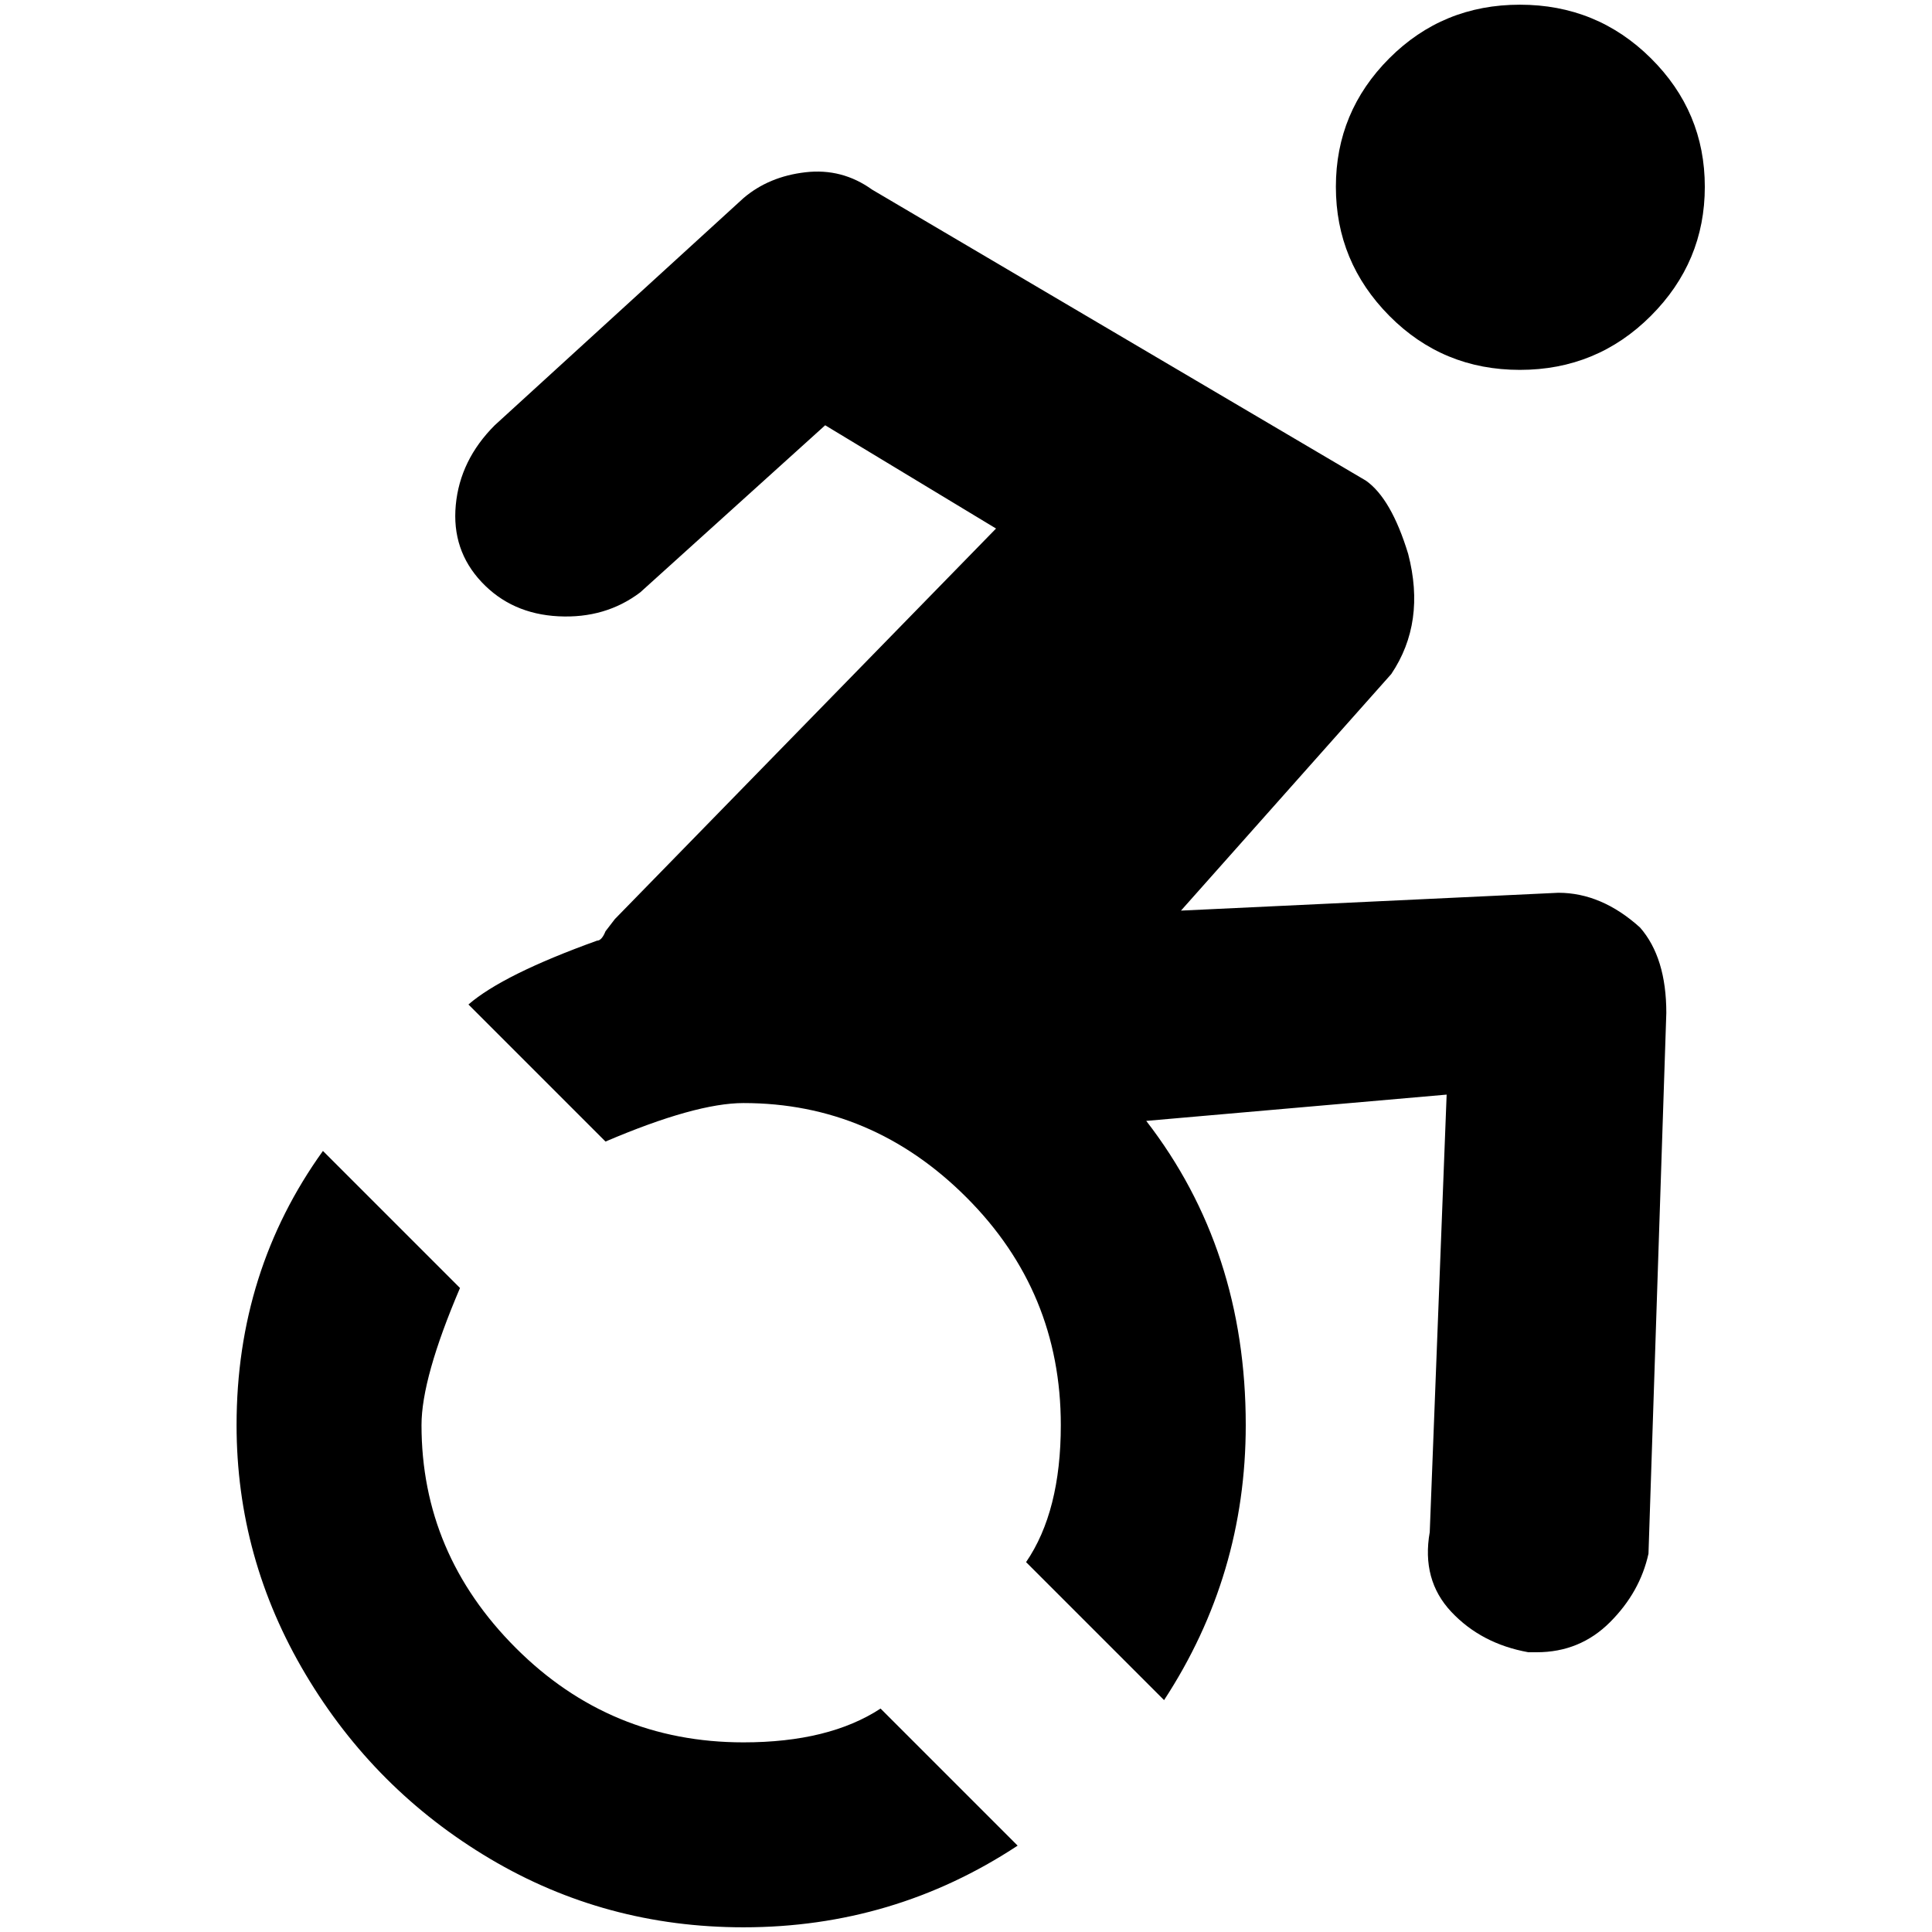 <?xml version="1.0" standalone="no"?>
<!DOCTYPE svg PUBLIC "-//W3C//DTD SVG 1.1//EN" "http://www.w3.org/Graphics/SVG/1.1/DTD/svg11.dtd" >
<svg xmlns="http://www.w3.org/2000/svg" xmlns:xlink="http://www.w3.org/1999/xlink" version="1.1" width="2048" height="2048" viewBox="-10 0 2058 2048">
   <path fill="currentColor"
d="M1650 946l-402 19l224 -252q37 -55 18 -128q-18 -59 -45 -78l-526 -310q-32 -23 -71 -18.5t-66 27.5l-265 242q-37 37 -41.5 85t27.5 82t82 36.5t87 -25.5l197 -178l182 110l-406 416l-10 13q-4 10 -9 10q-100 36 -137 68l146 146q96 -41 147 -41q137 0 237.5 100.5
t100.5 242.5q0 92 -37 146l147 147q87 -133 87 -293q0 -187 -106 -324l320 -28l-18 466q-9 51 23 85t82 43h9q46 0 78 -32t41 -73l19 -576q0 -59 -28 -91q-41 -37 -87 -37zM1609 389q82 0 139.5 -57.5t57.5 -137.5t-57.5 -137t-139.5 -57t-139 57t-57 137t57 137.5t139 57.5
zM1074 1961q-132 87 -292 87q-147 0 -270 -73t-196.5 -196.5t-73.5 -265.5q0 -164 92 -292l146 146q-41 96 -41 146q0 137 100.5 237.5t242.5 100.5q91 0 146 -36z" />
</svg>
